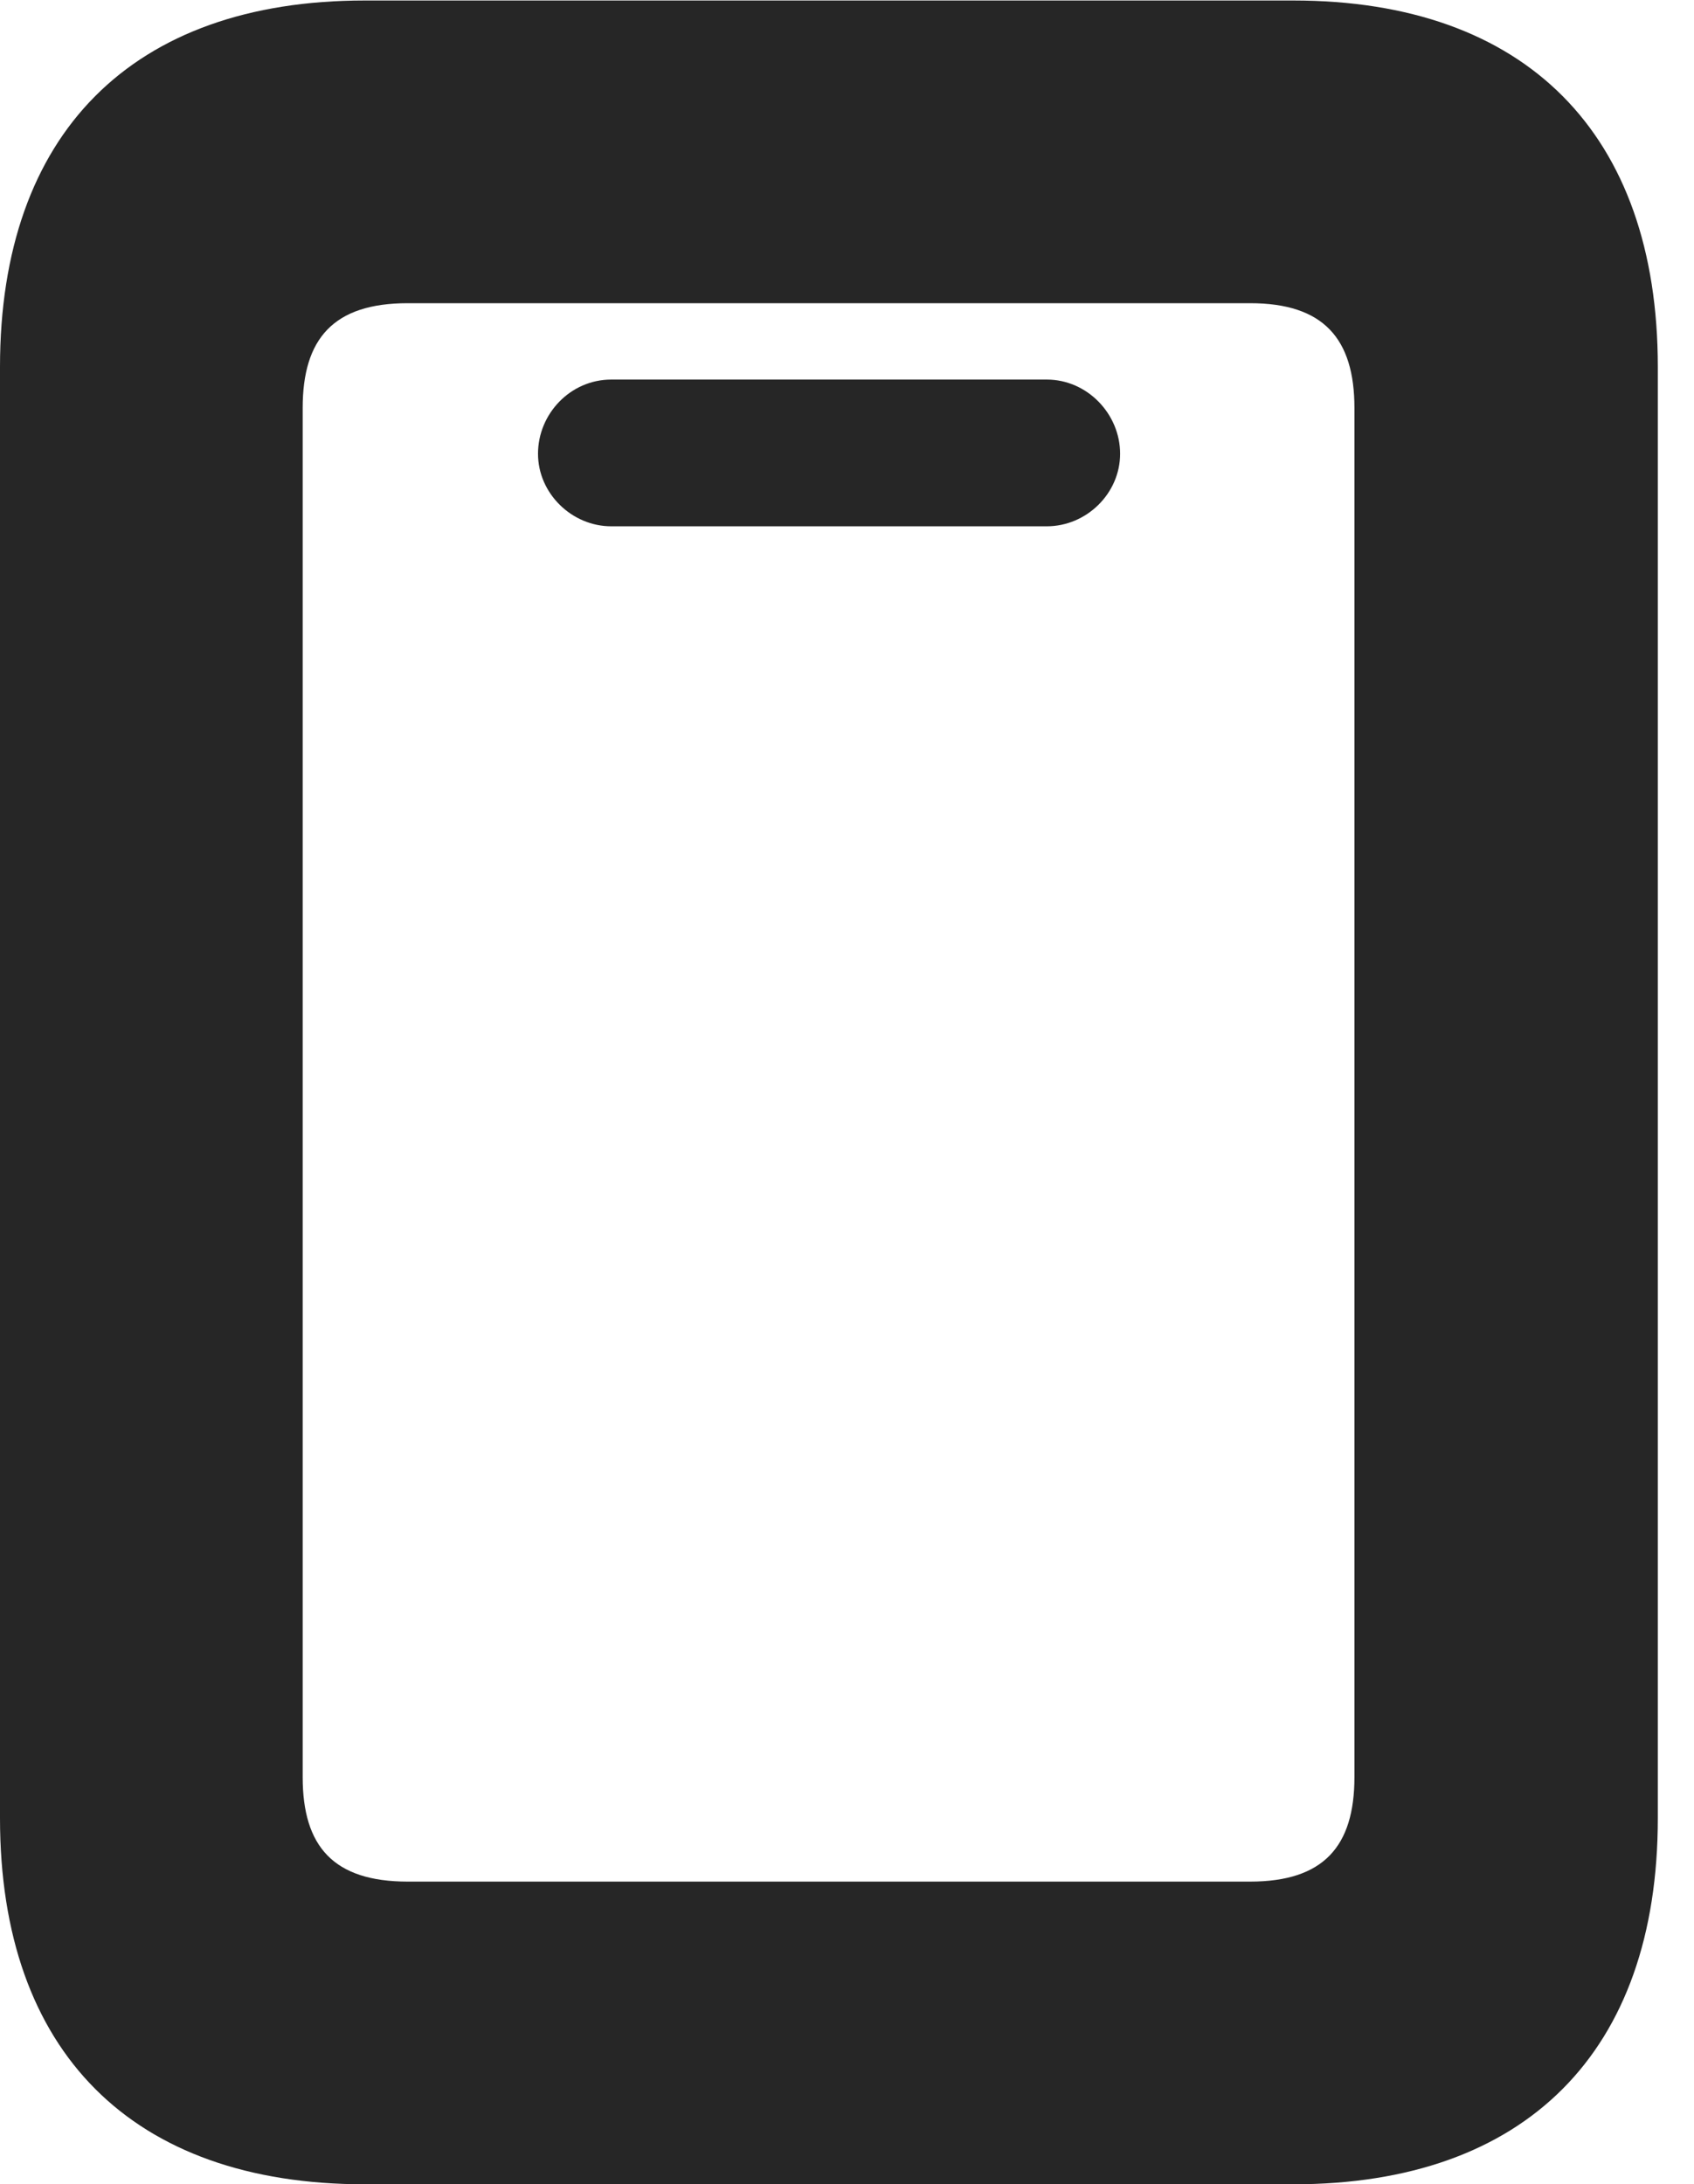 <?xml version="1.0" encoding="UTF-8"?>
<!--Generator: Apple Native CoreSVG 326-->
<!DOCTYPE svg PUBLIC "-//W3C//DTD SVG 1.1//EN" "http://www.w3.org/Graphics/SVG/1.1/DTD/svg11.dtd">
<svg version="1.1" xmlns="http://www.w3.org/2000/svg" xmlns:xlink="http://www.w3.org/1999/xlink"
       viewBox="0 0 16.902 21.793">
       <g>
              <rect height="21.793" opacity="0" width="16.902" x="0" y="0" />
              <path d="M0 18.14C0 20.472 1.319 21.793 3.639 21.793L12.904 21.793C15.222 21.793 16.541 20.472 16.541 18.14L16.541 3.661C16.541 1.331 15.222 0.005 12.904 0.005L3.639 0.005C1.319 0.005 0 1.331 0 3.661ZM3.02 17.73L3.02 4.071C3.02 3.378 3.328 3.025 4.068 3.025L12.473 3.025C13.205 3.025 13.514 3.378 13.514 4.071L13.514 17.73C13.514 18.423 13.205 18.773 12.473 18.773L4.068 18.773C3.328 18.773 3.02 18.423 3.02 17.73ZM6.099 5.251L10.444 5.251C10.841 5.251 11.176 4.923 11.176 4.527C11.176 4.13 10.848 3.787 10.444 3.787L6.099 3.787C5.69 3.787 5.368 4.13 5.368 4.527C5.368 4.923 5.705 5.251 6.099 5.251Z"
                     fill="currentColor" fill-opacity="0.85" />
       </g>
</svg>